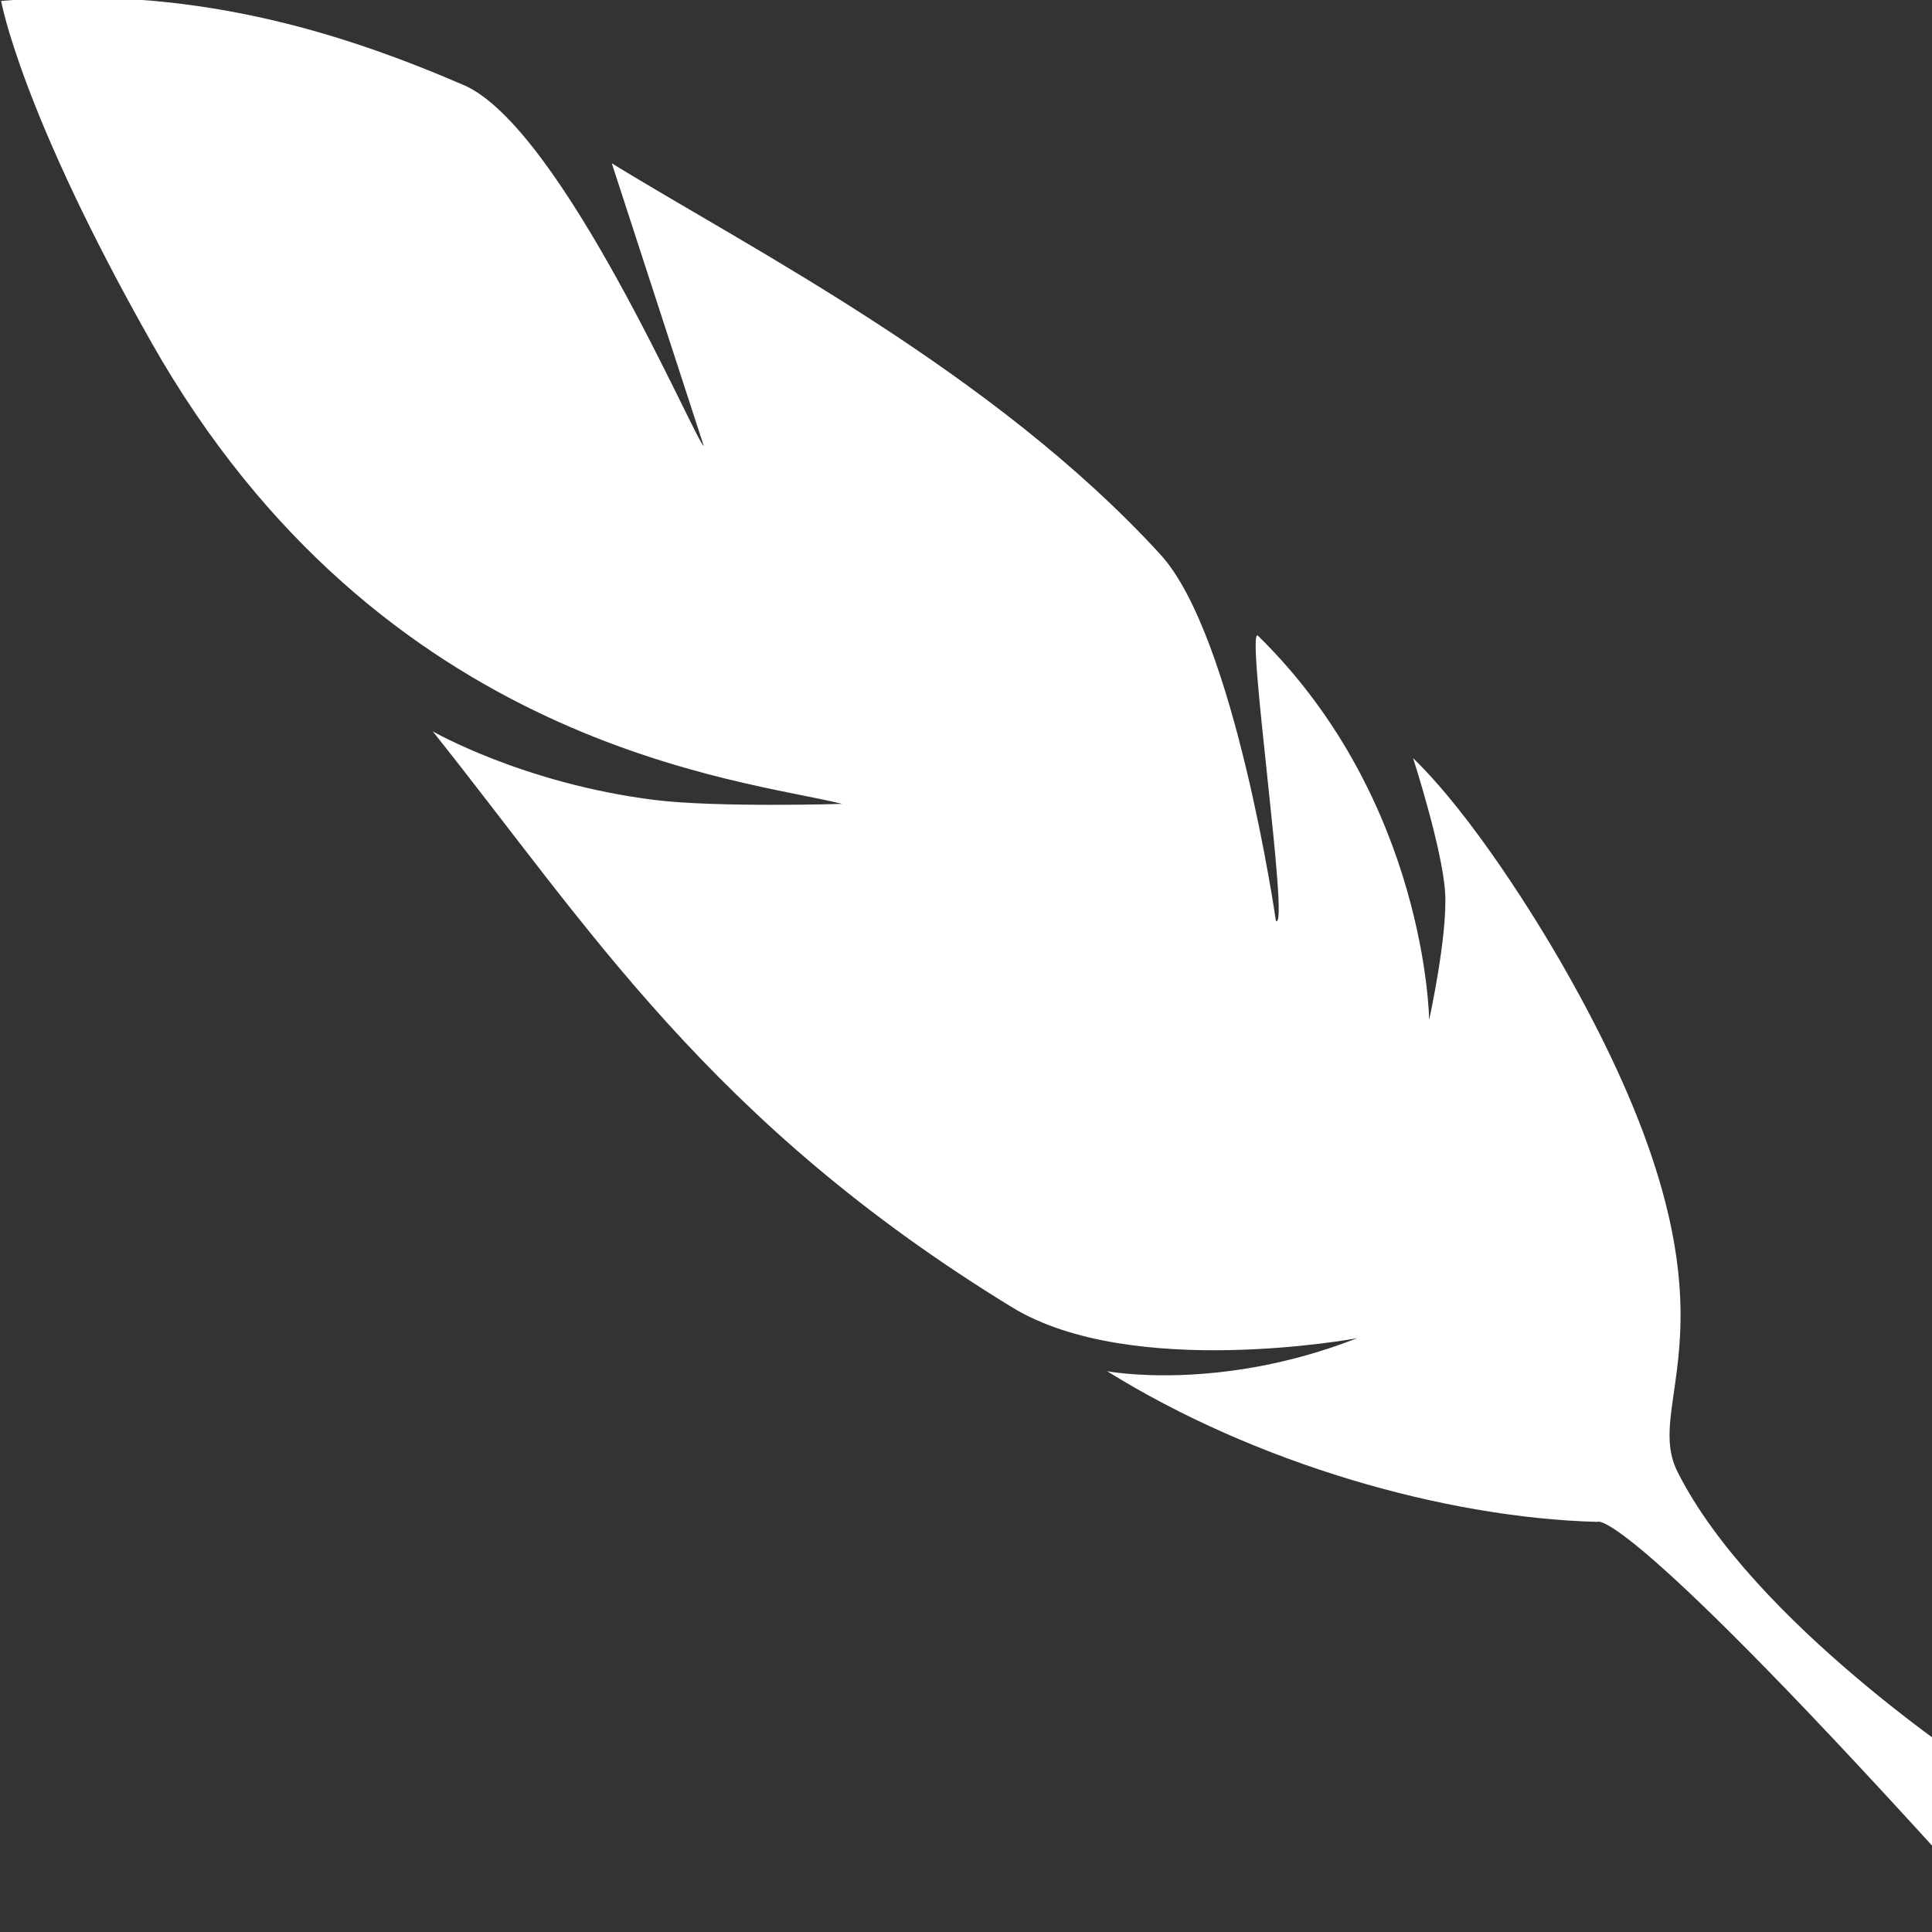 <?xml version="1.0" encoding="UTF-8" standalone="no"?>
<!DOCTYPE svg PUBLIC "-//W3C//DTD SVG 1.1//EN" "http://www.w3.org/Graphics/SVG/1.1/DTD/svg11.dtd">
<svg width="100%" height="100%" viewBox="0 0 16 16" version="1.1" xmlns="http://www.w3.org/2000/svg" xmlns:xlink="http://www.w3.org/1999/xlink" xml:space="preserve" xmlns:serif="http://www.serif.com/" style="fill-rule:evenodd;clip-rule:evenodd;stroke-linejoin:round;stroke-miterlimit:2;">
    <rect x="0" y="0" width="16" height="16" fill="#333333" stroke="none"/>
    <g transform="matrix(0.021,0,0,0.021,-0.426,-1.103)">
        <path d="M800,800L800,750.199C800,750.199 711.621,692.339 681.819,632.915C666.745,602.857 715.442,570.197 635.802,431.904C626.681,416.066 601.4,374.627 577.556,351.51C577.556,351.51 589.131,387.313 590.187,404.519C591.22,421.359 583.889,454.741 583.889,454.741C583.889,454.741 582.953,368.442 516.406,303.258C511.271,298.228 529.078,420.36 523.454,415.661C523.454,415.661 507.247,303.242 477.915,271.201C411.852,199.035 316.038,150.496 261.548,116.914L297.821,228.388C294.789,227.19 242.035,102.8 203.11,86.048C154.686,65.207 95.49,46.206 20.737,52.901C20.737,52.901 28.343,96.252 79.852,187.309C170.654,347.829 313.851,359.891 352.458,369.547C352.458,369.547 303.014,371.046 278.542,368.005C226.779,361.572 190.942,340.939 190.942,340.939C252.468,418.035 300.139,495.051 419.322,568.021C466.417,596.855 555.475,580.262 555.475,580.262C500.803,601.641 456.894,593.28 456.894,593.28C515.252,629.555 589.974,651.1 650.261,652.698C650.261,652.698 659.335,643.778 800,800Z" style="fill:white;"/>
    </g>
</svg>
